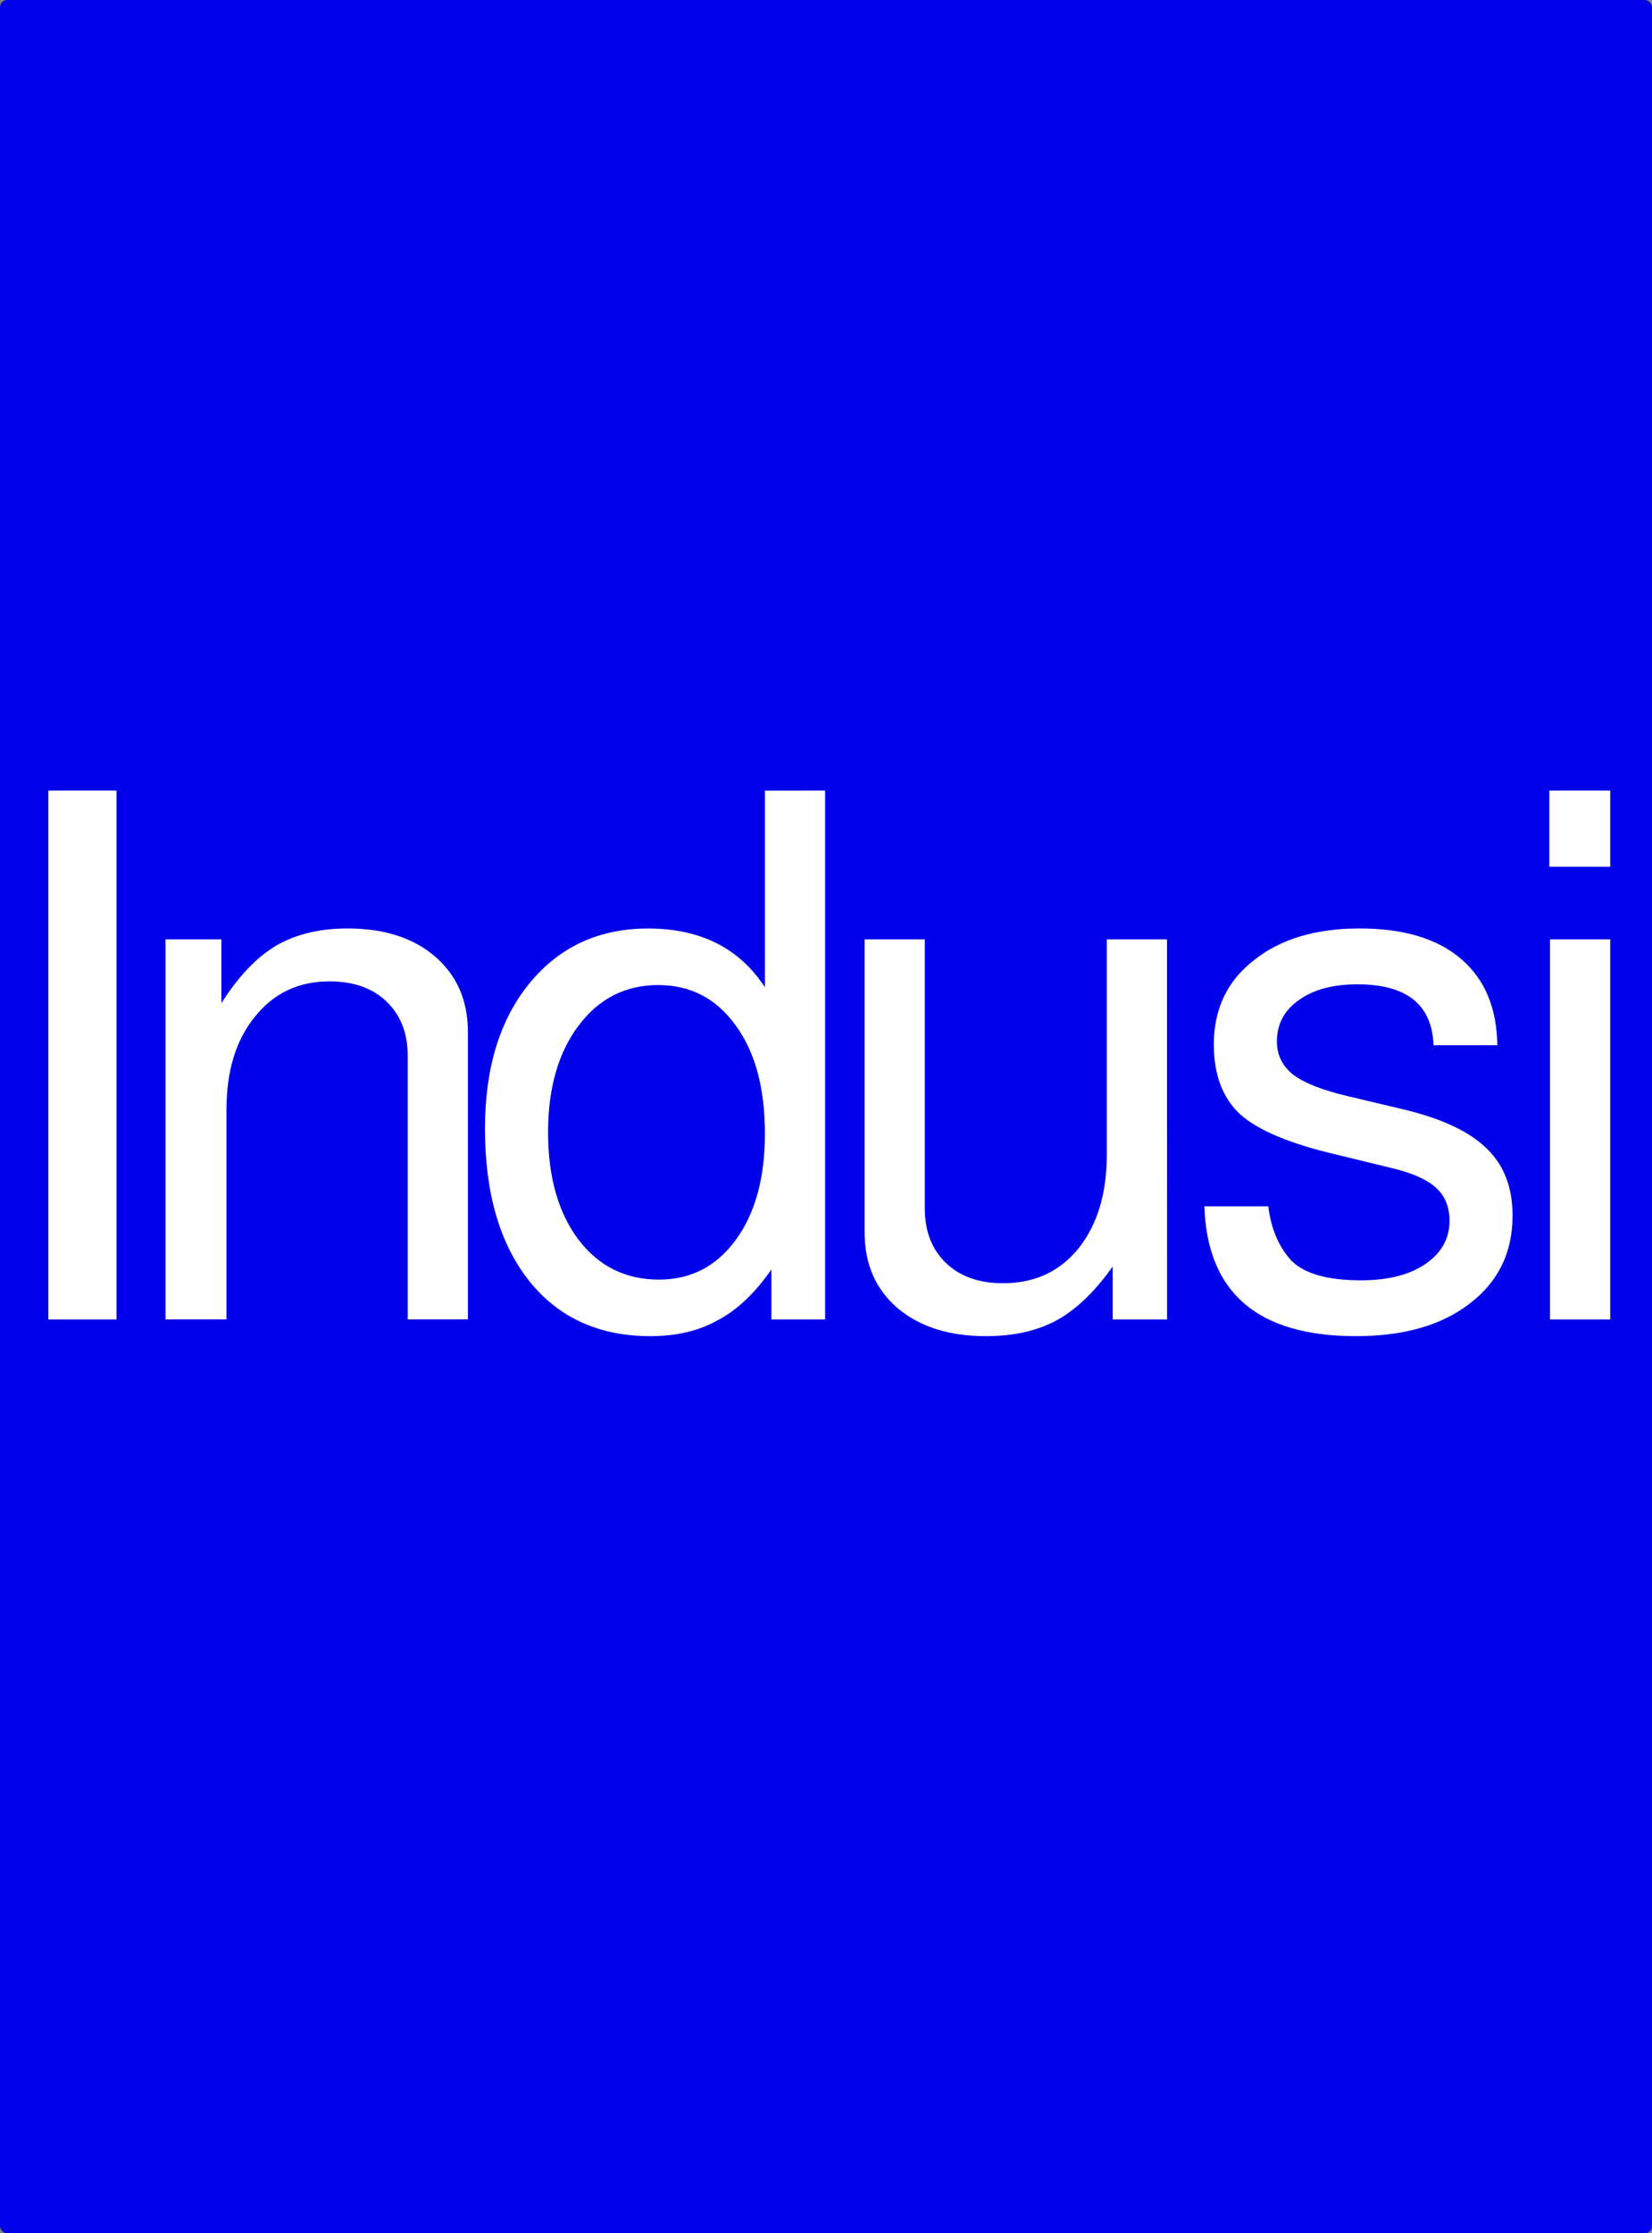 <?xml version="1.0" encoding="UTF-8" standalone="no"?>
<svg
   xmlns:dc="http://purl.org/dc/elements/1.1/"
   xmlns:cc="http://creativecommons.org/ns#"
   xmlns:rdf="http://www.w3.org/1999/02/22-rdf-syntax-ns#"
   xmlns:svg="http://www.w3.org/2000/svg"
   xmlns="http://www.w3.org/2000/svg"
   xmlns:sodipodi="http://sodipodi.sourceforge.net/DTD/sodipodi-0.dtd"
   xmlns:inkscape="http://www.inkscape.org/namespaces/inkscape"
   width="37"
   height="50"
   viewBox="0 0 37 50"
   id="svg2"
   version="1.1"
   inkscape:version="1.0.1 (3bc2e813f5, 2020-09-07)"
   sodipodi:docname="LmIndusi_on.svg">
  <rect x="0" y="0" width="37" height="50" fill="#808080" stroke="none"/>
  <defs
     id="defs4" />
  <sodipodi:namedview
     id="base"
     pagecolor="#ffffff"
     bordercolor="#666666"
     borderopacity="1.0"
     inkscape:pageopacity="0"
     inkscape:pageshadow="2"
     inkscape:zoom="11.313709"
     inkscape:cx="45.319165"
     inkscape:cy="28.217703"
     inkscape:document-units="px"
     inkscape:current-layer="text16"
     showgrid="false"
     inkscape:window-width="1920"
     inkscape:window-height="1017"
     inkscape:window-x="-8"
     inkscape:window-y="-8"
     inkscape:window-maximized="1"
     units="px"
     inkscape:document-rotation="0" />
  <g
     inkscape:label="Ebene 1"
     inkscape:groupmode="layer"
     id="layer1"
     transform="translate(0,-1002.362)">
    <rect
       style="opacity:1;fill:#0000ea;fill-opacity:1;fill-rule:nonzero;stroke:none;stroke-width:0;stroke-miterlimit:4;stroke-dasharray:none;stroke-opacity:1"
       id="rect4197"
       width="37"
       height="50"
       x="1.602695e-06"
       y="1002.362"
       ry="0.161" />
    <g
       aria-label="PZB"
       id="text12"
       style="font-size:16.478px;line-height:5.8;font-family:FreeSans;-inkscape-font-specification:FreeSans;letter-spacing:1.12px;stroke-width:0.412">
      <g
         aria-label="Indusi"
         id="text16"
         style="font-size:16.242px;line-height:1.25;font-family:FreeSans;-inkscape-font-specification:FreeSans;letter-spacing:-0.917px;stroke-width:0.167">
        <path
           d="m 2.61,1020.063 v 11.841 H 1.083 v -11.841 z"
           style="fill:#ffffff;stroke-width:0.167"
           id="path18" />
        <path
           d="M 3.707,1023.393 H 4.958 v 1.429 q 0.568,-0.893 1.218,-1.283 0.666,-0.39 1.608,-0.39 1.234,0 1.965,0.633 0.731,0.633 0.731,1.689 v 6.432 H 9.132 v -5.896 q 0,-0.763 -0.471,-1.218 -0.471,-0.455 -1.283,-0.455 -1.04,0 -1.673,0.796 -0.633,0.78 -0.633,2.079 v 4.694 H 3.707 Z"
           style="fill:#ffffff;stroke-width:0.167"
           id="path20" />
        <path
           d="m 18.48,1020.063 v 11.841 h -1.202 v -1.121 q -0.552,0.796 -1.202,1.137 -0.633,0.357 -1.511,0.357 -1.722,0 -2.712,-1.234 -0.991,-1.251 -0.991,-3.411 0,-2.03 0.991,-3.248 1.007,-1.234 2.664,-1.234 1.754,0 2.615,1.316 v -4.402 z m -3.736,4.353 q -1.104,0 -1.787,0.91 -0.682,0.91 -0.682,2.388 0,1.494 0.682,2.404 0.682,0.893 1.803,0.893 1.072,0 1.722,-0.893 0.65,-0.893 0.65,-2.371 0,-1.527 -0.65,-2.42 -0.65,-0.91 -1.738,-0.91 z"
           style="fill:#ffffff;stroke-width:0.167"
           id="path22" />
        <path
           d="m 26.139,1031.904 h -1.218 v -1.186 q -0.601,0.845 -1.251,1.202 -0.65,0.357 -1.592,0.357 -1.234,0 -1.982,-0.633 -0.731,-0.633 -0.731,-1.689 v -6.562 h 1.348 v 6.026 q 0,0.763 0.471,1.218 0.471,0.455 1.283,0.455 1.056,0 1.689,-0.78 0.633,-0.796 0.633,-2.095 v -4.824 h 1.348 z"
           style="fill:#ffffff;stroke-width:0.167"
           id="path24" />
        <path
           d="m 28.405,1029.37 q 0.097,0.763 0.52,1.218 0.439,0.439 1.559,0.439 0.893,0 1.429,-0.357 0.552,-0.374 0.552,-0.975 0,-0.471 -0.309,-0.747 -0.309,-0.276 -1.007,-0.439 l -1.267,-0.309 q -1.511,-0.357 -2.111,-0.893 -0.585,-0.552 -0.585,-1.559 0,-1.186 0.893,-1.884 0.893,-0.715 2.371,-0.715 1.478,0 2.274,0.682 0.796,0.682 0.812,1.933 h -1.429 q -0.049,-1.364 -1.705,-1.364 -0.828,0 -1.316,0.357 -0.487,0.341 -0.487,0.926 0,0.455 0.374,0.747 0.374,0.276 1.202,0.471 l 1.299,0.309 q 1.267,0.309 1.835,0.877 0.568,0.552 0.568,1.494 0,1.234 -0.958,1.965 -0.942,0.731 -2.55,0.731 -3.297,0 -3.395,-2.907 z"
           style="fill:#ffffff;stroke-width:0.167"
           id="path26" />
        <path
           d="m 36.064,1023.393 v 8.511 h -1.348 v -8.511 z m 0,-3.33 v 1.705 h -1.364 v -1.705 z"
           style="fill:#ffffff;stroke-width:0.167"
           id="path28" />
      </g>
    </g>
  </g>
</svg>
